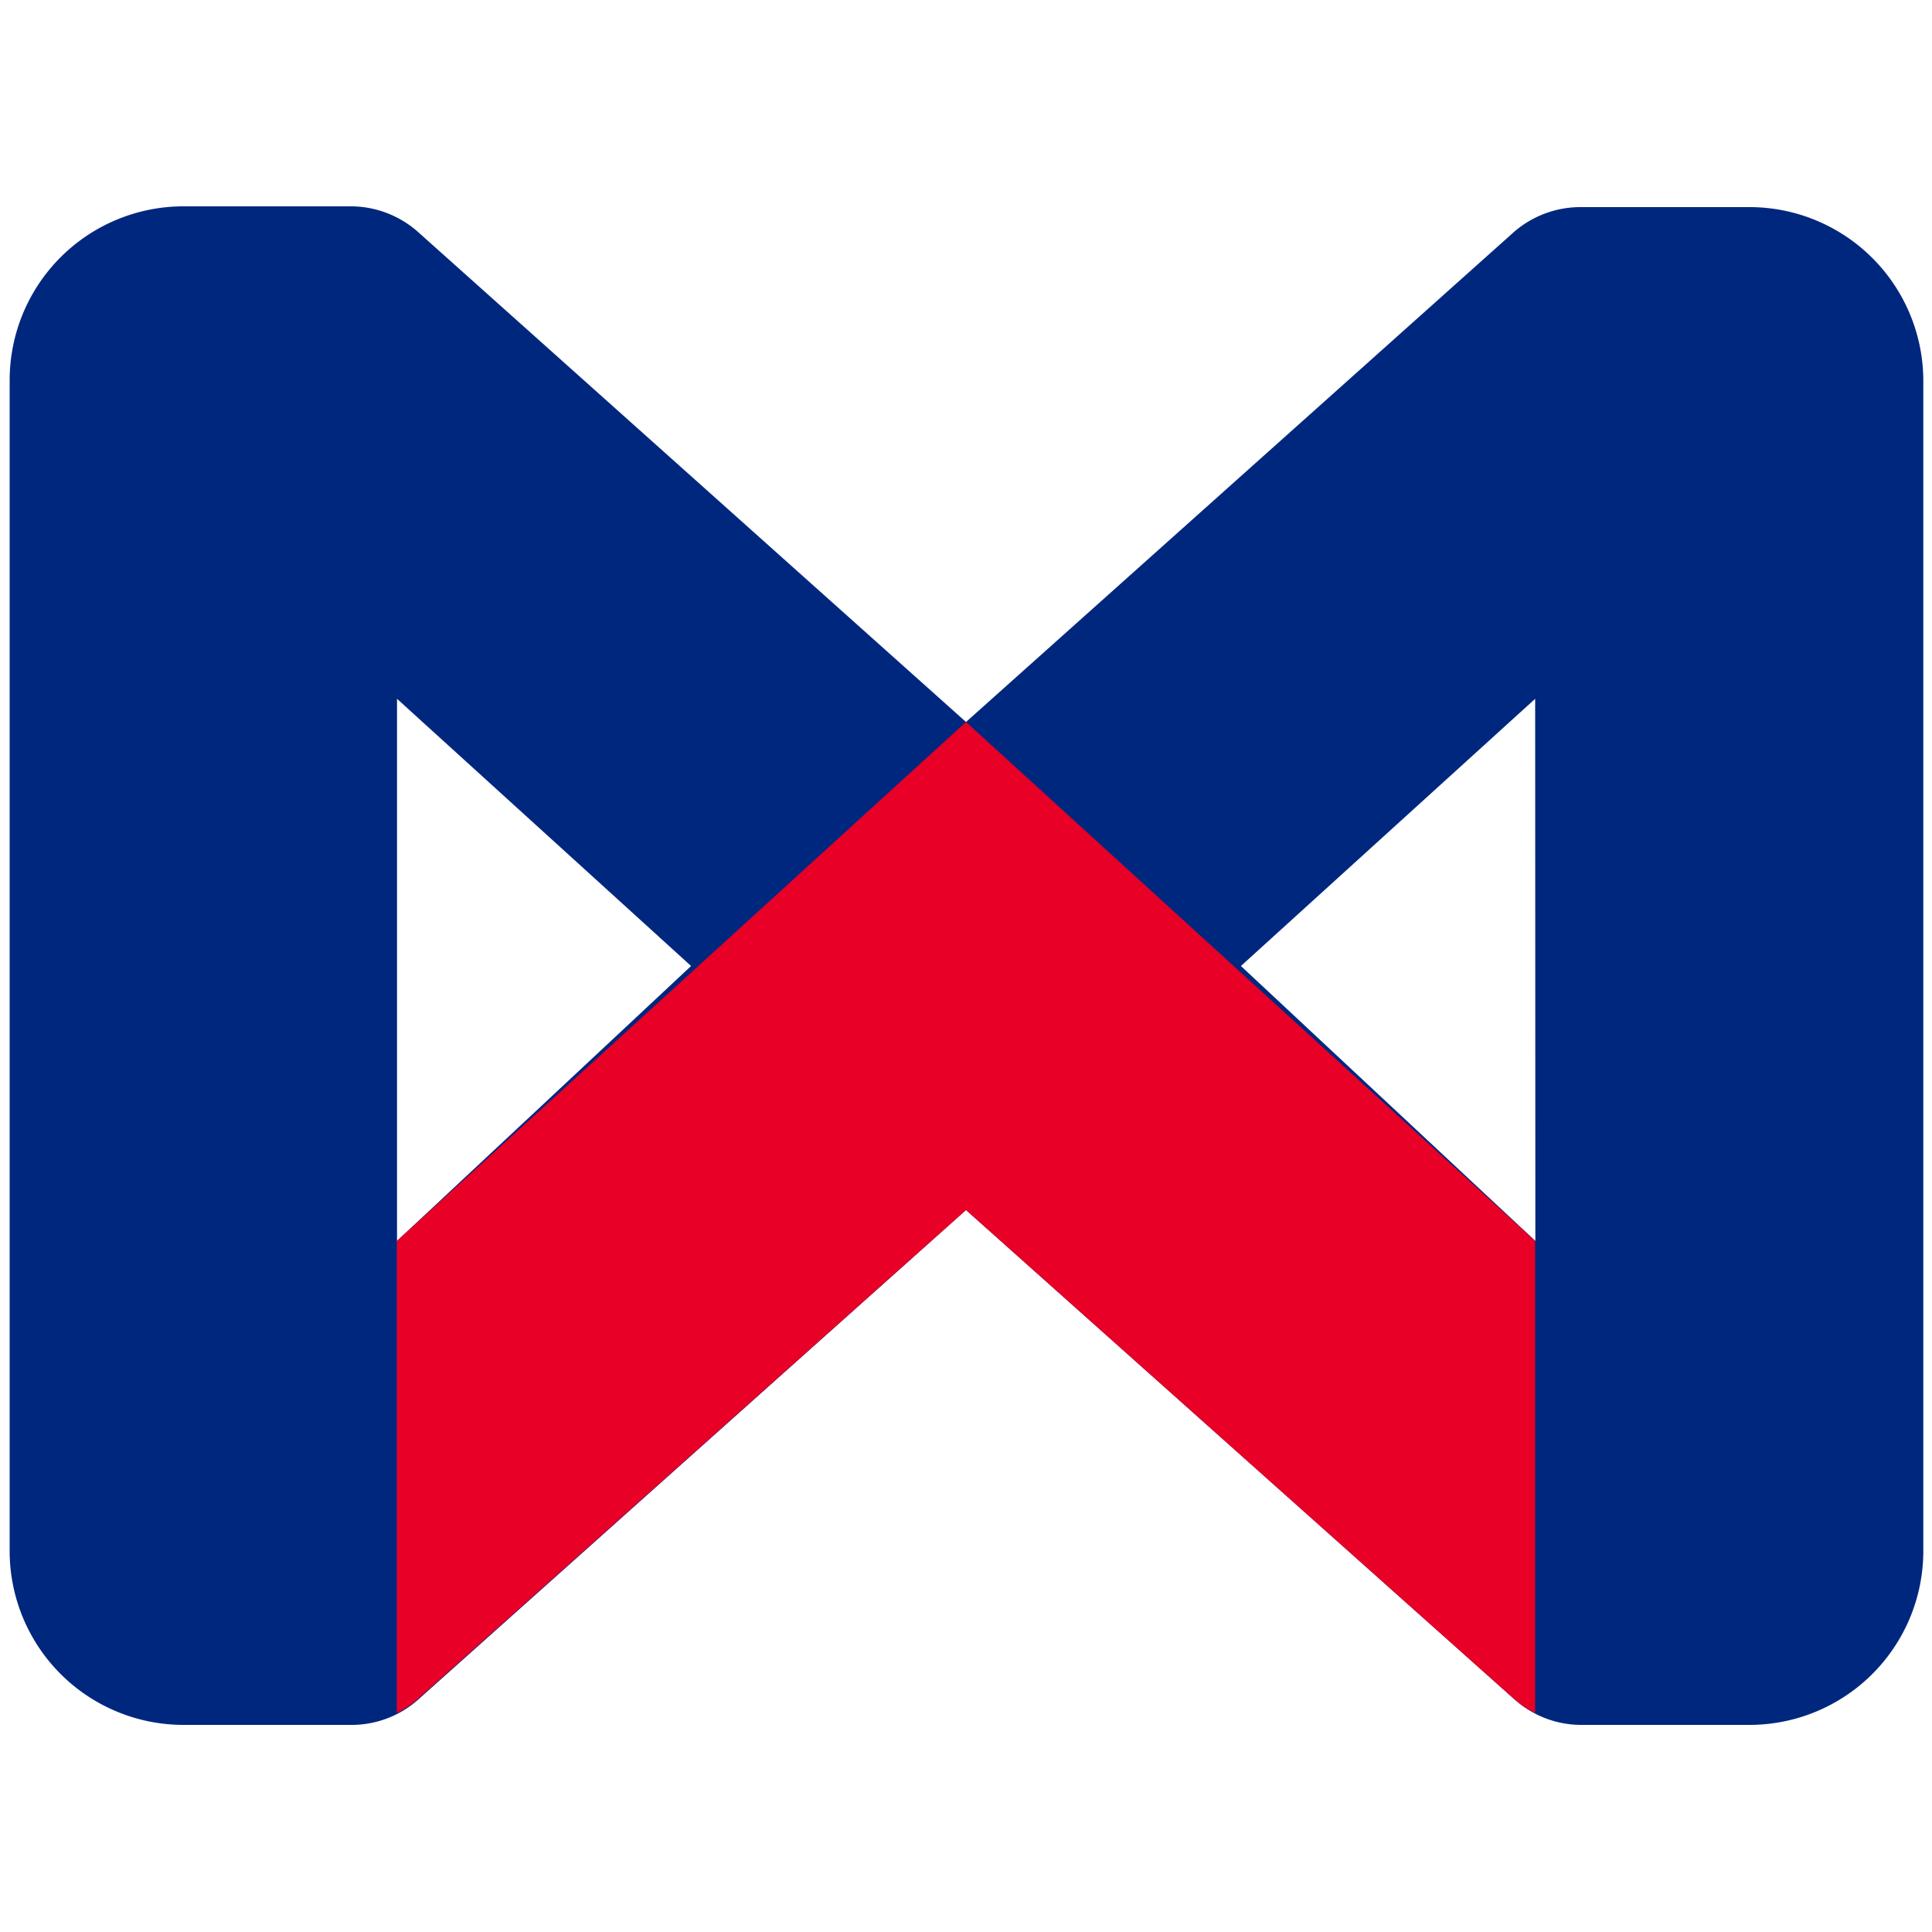 <svg id="图层_1" data-name="图层 1" xmlns="http://www.w3.org/2000/svg" viewBox="0 0 100 100"><defs><style>.cls-1{fill:#00277e;}.cls-2{fill:#e80026;}</style></defs><path class="cls-1" d="M90.55,10.72h-8.7A5.25,5.25,0,0,0,78.37,12L50,37.37,21.63,12a5.25,5.25,0,0,0-3.48-1.32H9.45A9,9,0,0,0,.5,19.66V80.34a9,9,0,0,0,9,8.94h8.69a5.18,5.18,0,0,0,3.49-1.34L50,62.63,78.37,87.94a5.18,5.18,0,0,0,3.49,1.34h8.69a9,9,0,0,0,9-8.94V19.66A9,9,0,0,0,90.55,10.72Zm-70,53.51V36.17L35.77,50Zm58.92,0L64.23,50,79.46,36.17Z"/><path class="cls-2" d="M20.54,88.67a5,5,0,0,0,1.09-.73L50,62.63,78.37,87.94a5,5,0,0,0,1.09.73V64.23L50,37.37,20.54,64.23Z"/></svg>